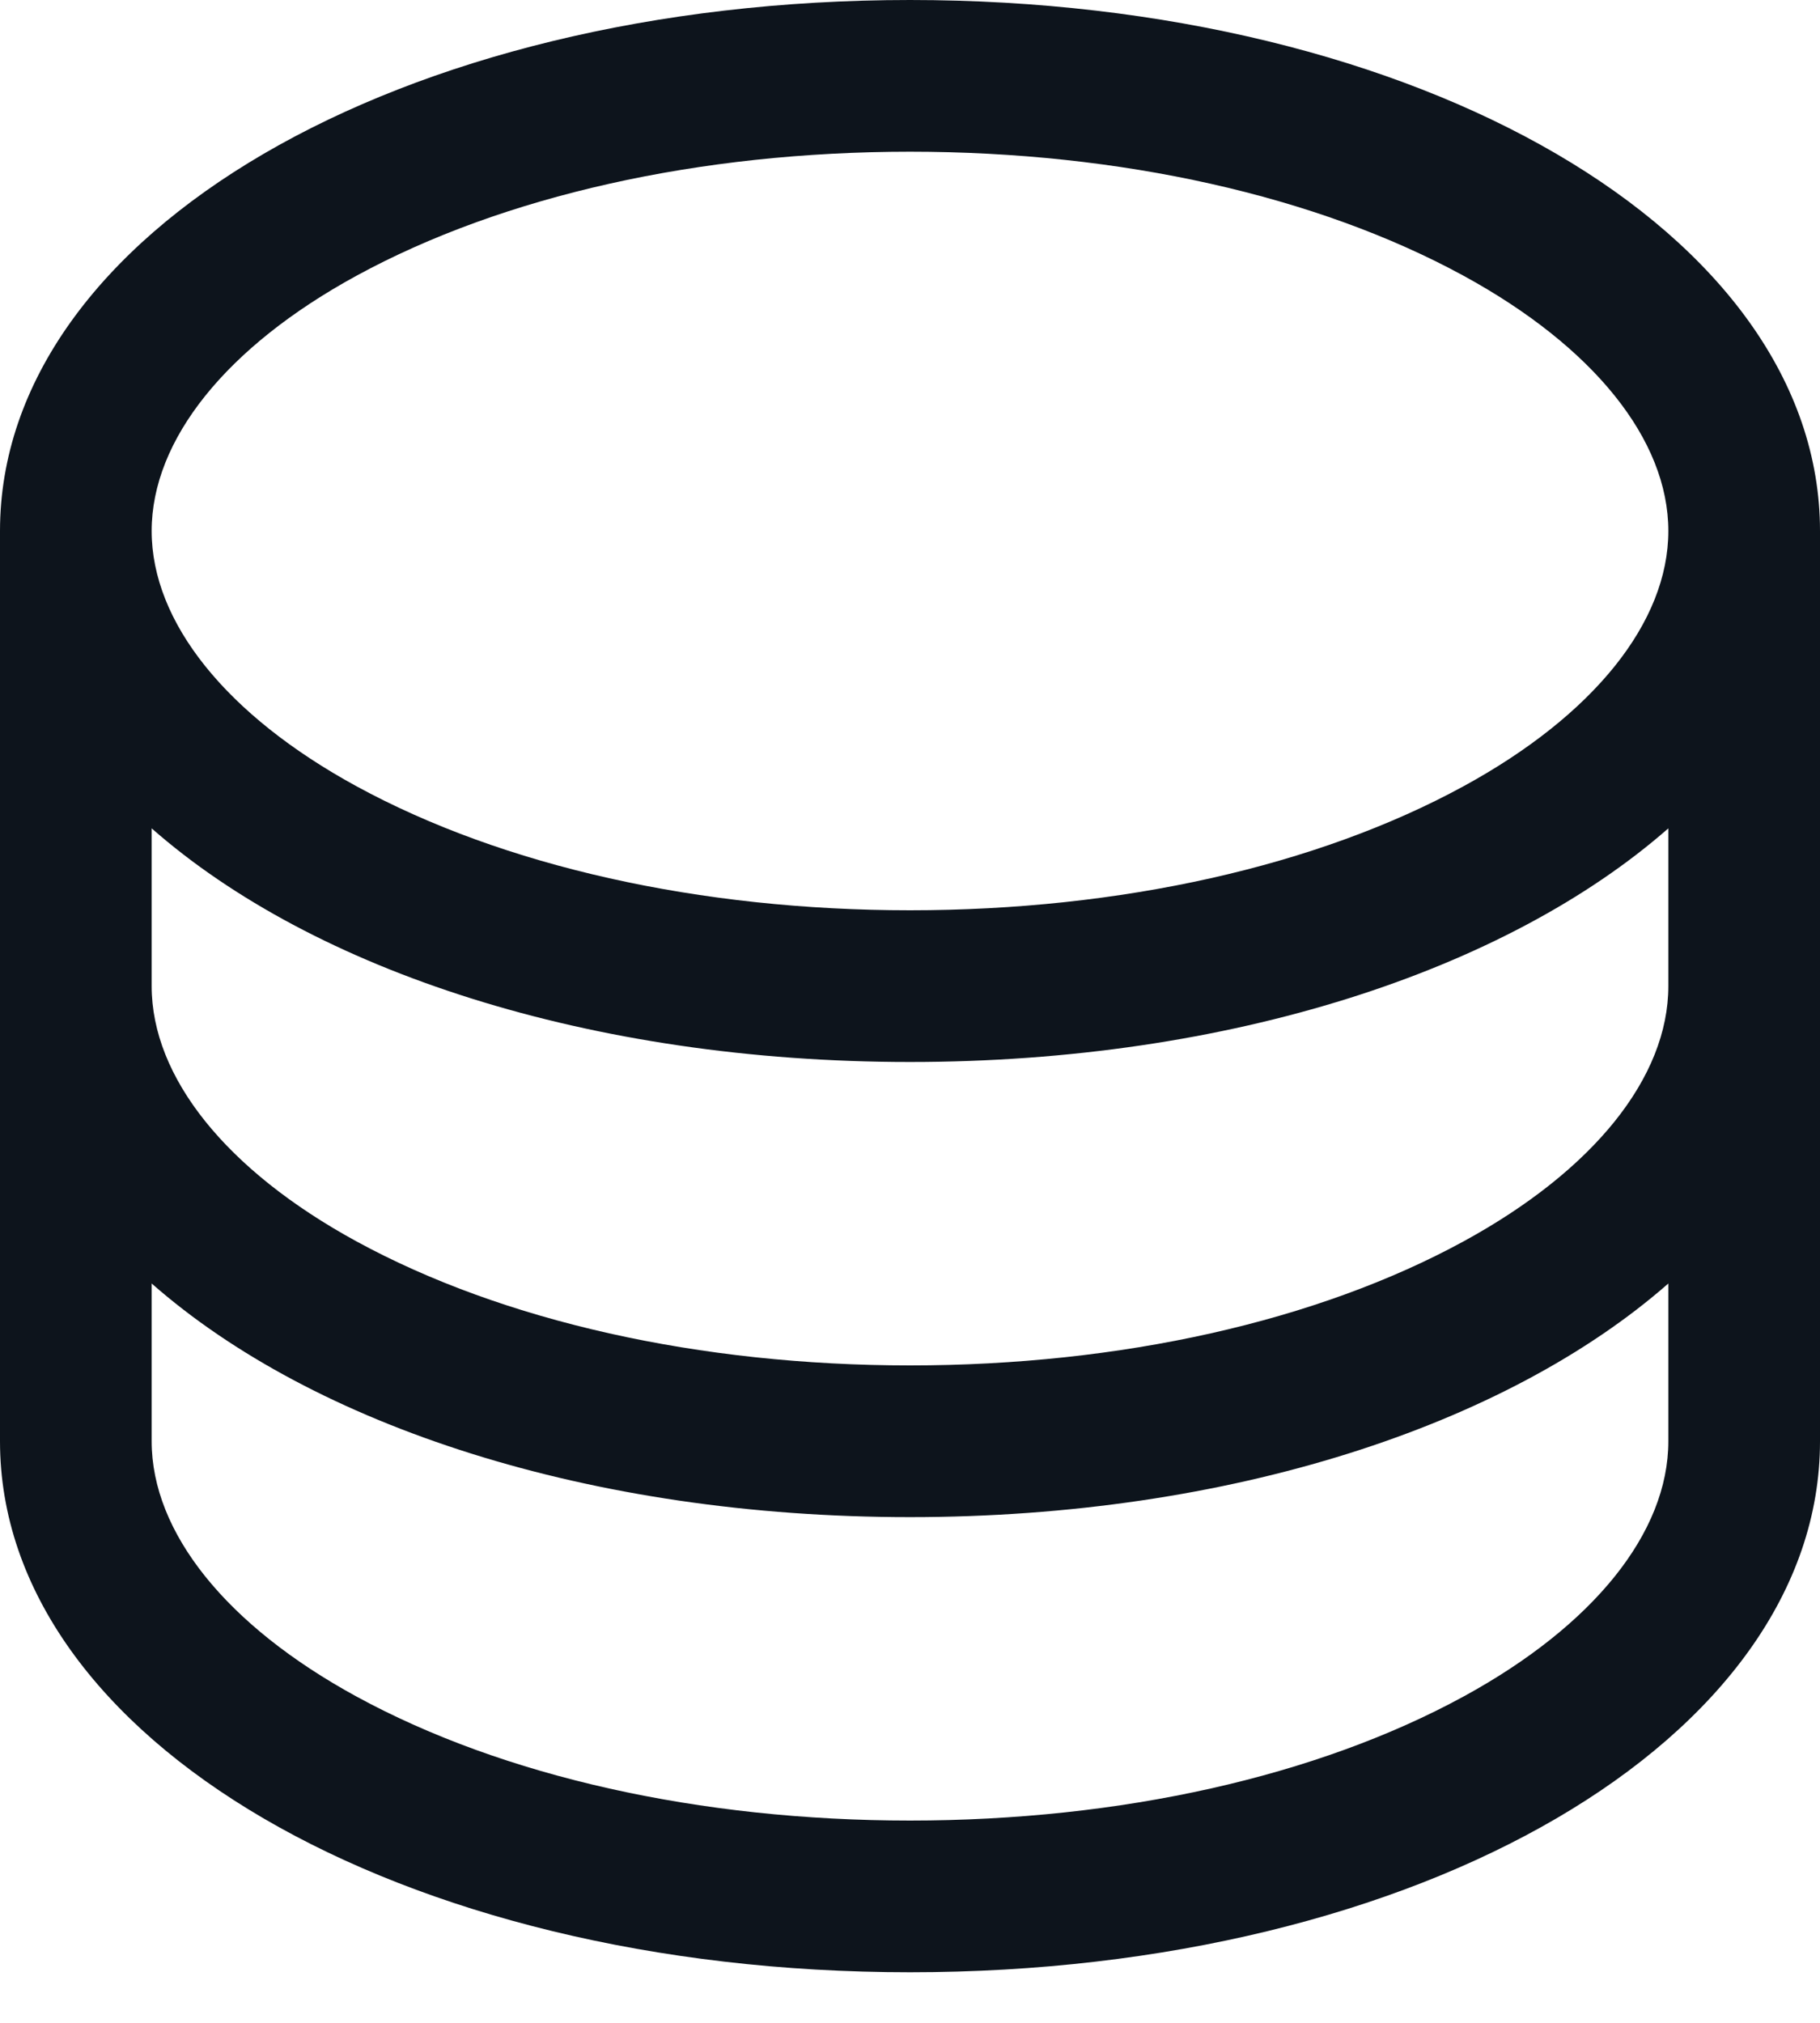 <svg width="18" height="20" viewBox="0 0 18 20" fill="none" xmlns="http://www.w3.org/2000/svg">
<path fill-rule="evenodd" clip-rule="evenodd" d="M9 0C3.953 0 0 2.306 0 5.25V14.25C0 17.194 3.953 19.5 9 19.5C14.047 19.5 18 17.194 18 14.25V5.25C18 2.306 14.047 0 9 0ZM16.5 9.75C16.5 10.652 15.761 11.572 14.474 12.274C13.025 13.064 11.08 13.5 9 13.5C6.92 13.5 4.975 13.064 3.526 12.274C2.239 11.572 1.5 10.652 1.5 9.75V8.19C3.099 9.596 5.834 10.5 9 10.5C12.166 10.5 14.901 9.592 16.5 8.19V9.75ZM3.526 2.726C4.975 1.936 6.92 1.5 9 1.5C11.08 1.5 13.025 1.936 14.474 2.726C15.761 3.428 16.5 4.348 16.5 5.25C16.5 6.152 15.761 7.072 14.474 7.774C13.025 8.564 11.08 9 9 9C6.92 9 4.975 8.564 3.526 7.774C2.239 7.072 1.5 6.152 1.5 5.25C1.5 4.348 2.239 3.428 3.526 2.726ZM14.474 16.774C13.025 17.564 11.08 18 9 18C6.92 18 4.975 17.564 3.526 16.774C2.239 16.072 1.5 15.152 1.5 14.25V12.69C3.099 14.096 5.834 15 9 15C12.166 15 14.901 14.092 16.5 12.69V14.25C16.5 15.152 15.761 16.072 14.474 16.774Z" fill="#0D141C"/>
</svg>
